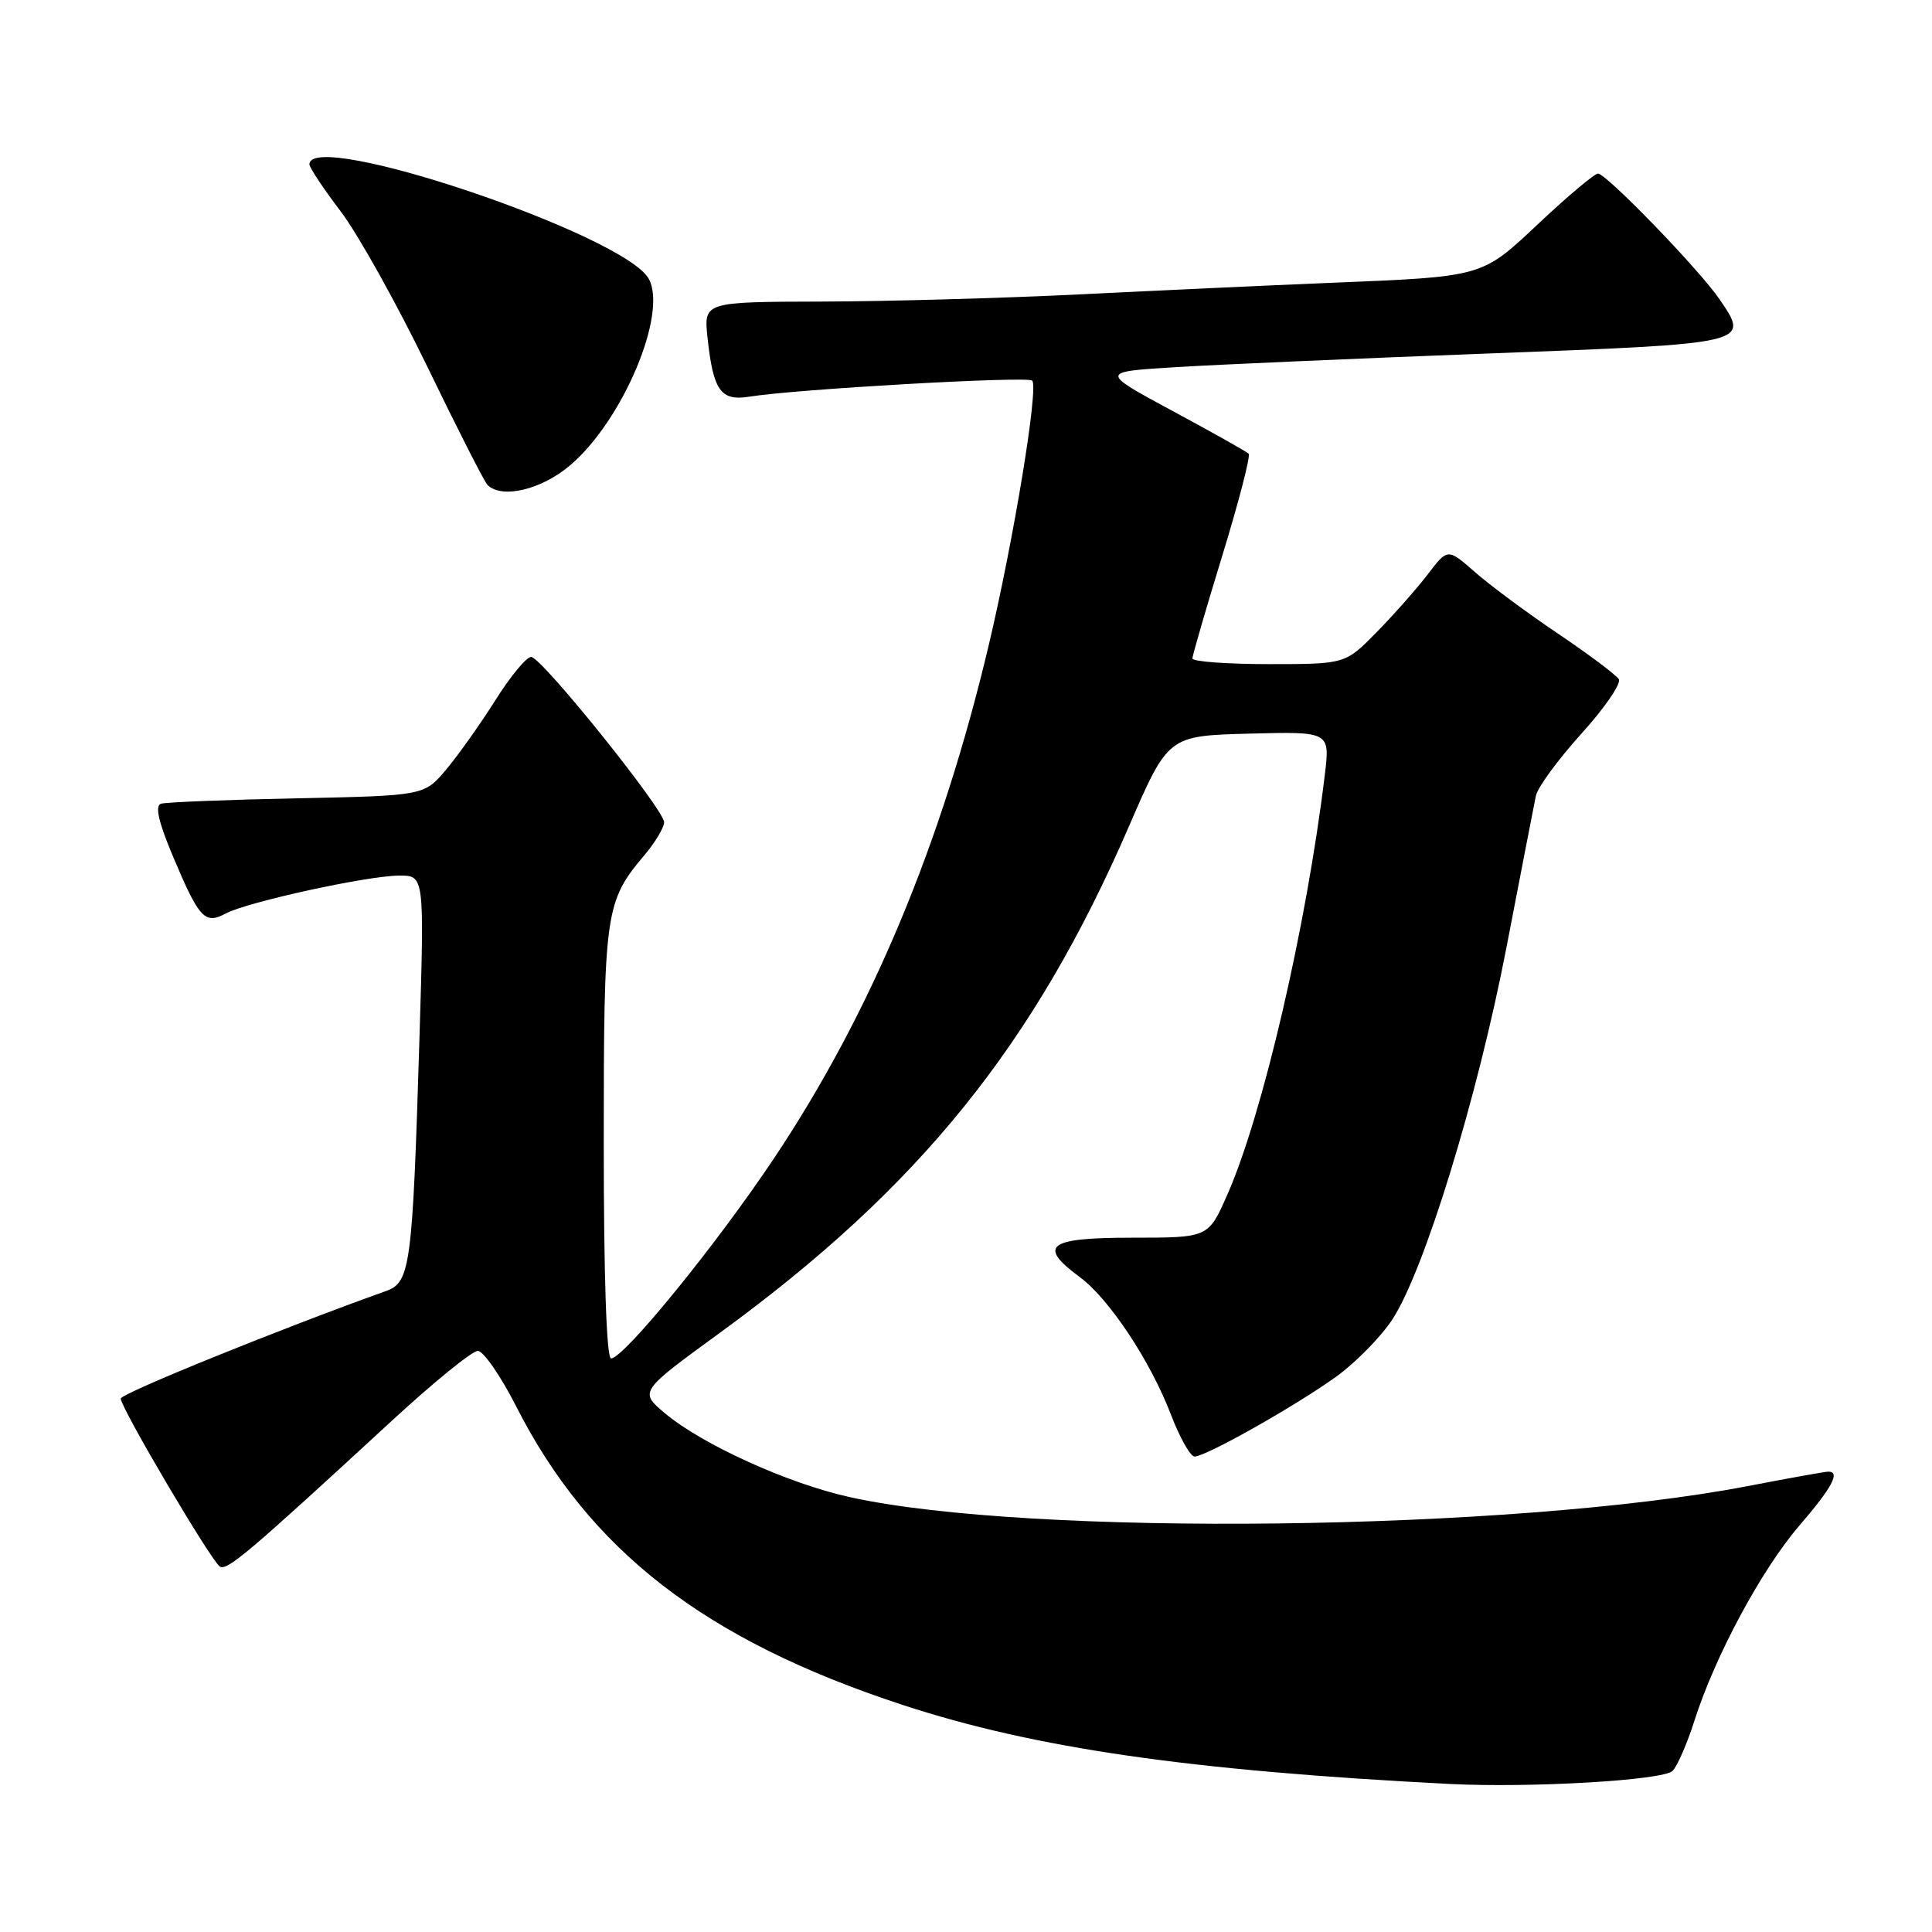 <?xml version="1.0" encoding="UTF-8" standalone="no"?>
<!DOCTYPE svg PUBLIC "-//W3C//DTD SVG 1.1//EN" "http://www.w3.org/Graphics/SVG/1.1/DTD/svg11.dtd" >
<svg xmlns="http://www.w3.org/2000/svg" xmlns:xlink="http://www.w3.org/1999/xlink" version="1.1" viewBox="0 0 256 256">
 <g >
 <path fill="currentColor"
d=" M 221.63 234.65 C 222.25 234.02 223.56 231.03 224.52 228.00 C 227.28 219.37 233.40 208.00 238.41 202.17 C 242.78 197.09 243.90 195.00 242.25 195.00 C 241.84 195.00 237.00 195.87 231.50 196.93 C 200.47 202.88 136.40 203.66 112.57 198.37 C 104.38 196.56 93.00 191.38 88.10 187.26 C 84.70 184.39 84.70 184.39 95.42 176.58 C 121.80 157.35 137.03 138.49 149.59 109.50 C 154.79 97.50 154.79 97.50 165.51 97.21 C 176.24 96.93 176.24 96.93 175.54 102.71 C 173.11 122.75 167.31 147.72 162.61 158.34 C 160.11 164.00 160.11 164.00 150.06 164.00 C 138.83 164.00 137.43 165.04 143.05 169.20 C 146.97 172.09 152.42 180.32 155.15 187.43 C 156.32 190.49 157.73 193.00 158.29 193.00 C 159.79 193.00 171.79 186.22 177.10 182.38 C 179.63 180.55 182.94 177.18 184.45 174.90 C 188.70 168.48 195.76 145.50 199.61 125.56 C 201.52 115.63 203.28 106.58 203.51 105.46 C 203.74 104.33 206.46 100.63 209.54 97.22 C 212.62 93.82 214.85 90.57 214.50 90.00 C 214.15 89.43 210.52 86.71 206.43 83.95 C 202.34 81.20 197.39 77.52 195.42 75.79 C 191.83 72.64 191.83 72.64 189.21 76.07 C 187.77 77.96 184.72 81.41 182.43 83.75 C 178.26 88.00 178.26 88.00 168.13 88.00 C 162.56 88.00 158.00 87.66 158.00 87.25 C 158.01 86.84 159.79 80.68 161.98 73.56 C 164.16 66.44 165.73 60.39 165.45 60.12 C 165.18 59.84 160.64 57.29 155.36 54.45 C 145.76 49.27 145.76 49.27 155.63 48.66 C 161.06 48.32 179.77 47.50 197.21 46.84 C 232.03 45.52 231.87 45.55 227.85 39.66 C 225.19 35.75 212.85 23.00 211.74 23.00 C 211.29 23.00 207.84 25.90 204.07 29.43 C 196.22 36.81 196.82 36.63 176.00 37.49 C 168.03 37.82 153.18 38.50 143.00 39.01 C 132.82 39.51 117.47 39.94 108.87 39.96 C 93.25 40.00 93.25 40.00 93.75 44.75 C 94.51 51.78 95.49 53.17 99.30 52.56 C 105.46 51.56 136.16 49.82 136.77 50.43 C 137.65 51.31 134.34 71.43 131.01 85.50 C 124.76 111.88 115.40 134.25 102.57 153.47 C 94.91 164.95 82.65 180.00 80.97 180.00 C 80.37 180.00 80.00 169.24 80.00 151.47 C 80.00 120.81 80.19 119.48 85.35 113.36 C 86.81 111.63 88.00 109.65 88.00 108.96 C 88.00 107.28 71.80 87.12 70.39 87.05 C 69.78 87.02 67.65 89.59 65.66 92.75 C 63.67 95.91 60.72 100.06 59.12 101.97 C 56.20 105.43 56.20 105.43 39.35 105.78 C 30.08 105.97 21.97 106.29 21.32 106.50 C 20.51 106.76 21.01 108.96 22.93 113.50 C 26.40 121.73 27.14 122.53 29.92 121.04 C 32.76 119.52 48.63 116.05 52.87 116.02 C 56.23 116.00 56.23 116.00 55.59 137.25 C 54.66 167.86 54.39 169.92 51.14 171.07 C 37.27 176.03 16.00 184.65 16.00 185.32 C 16.00 186.54 28.00 206.88 29.14 207.58 C 30.09 208.17 32.96 205.74 51.93 188.25 C 57.45 183.16 62.57 179.00 63.31 179.00 C 64.05 179.00 66.33 182.30 68.38 186.32 C 78.10 205.47 93.42 217.32 119.57 225.90 C 137.13 231.66 157.64 234.62 192.00 236.38 C 202.81 236.93 220.41 235.90 221.63 234.65 Z  M 75.60 61.61 C 82.54 55.67 88.46 41.60 85.98 36.97 C 82.87 31.15 41.00 17.01 41.00 21.78 C 41.00 22.20 42.87 25.02 45.16 28.03 C 47.44 31.04 52.58 40.25 56.58 48.50 C 60.57 56.75 64.18 63.84 64.59 64.25 C 66.49 66.15 71.77 64.89 75.60 61.61 Z "/>
</g>
</svg>